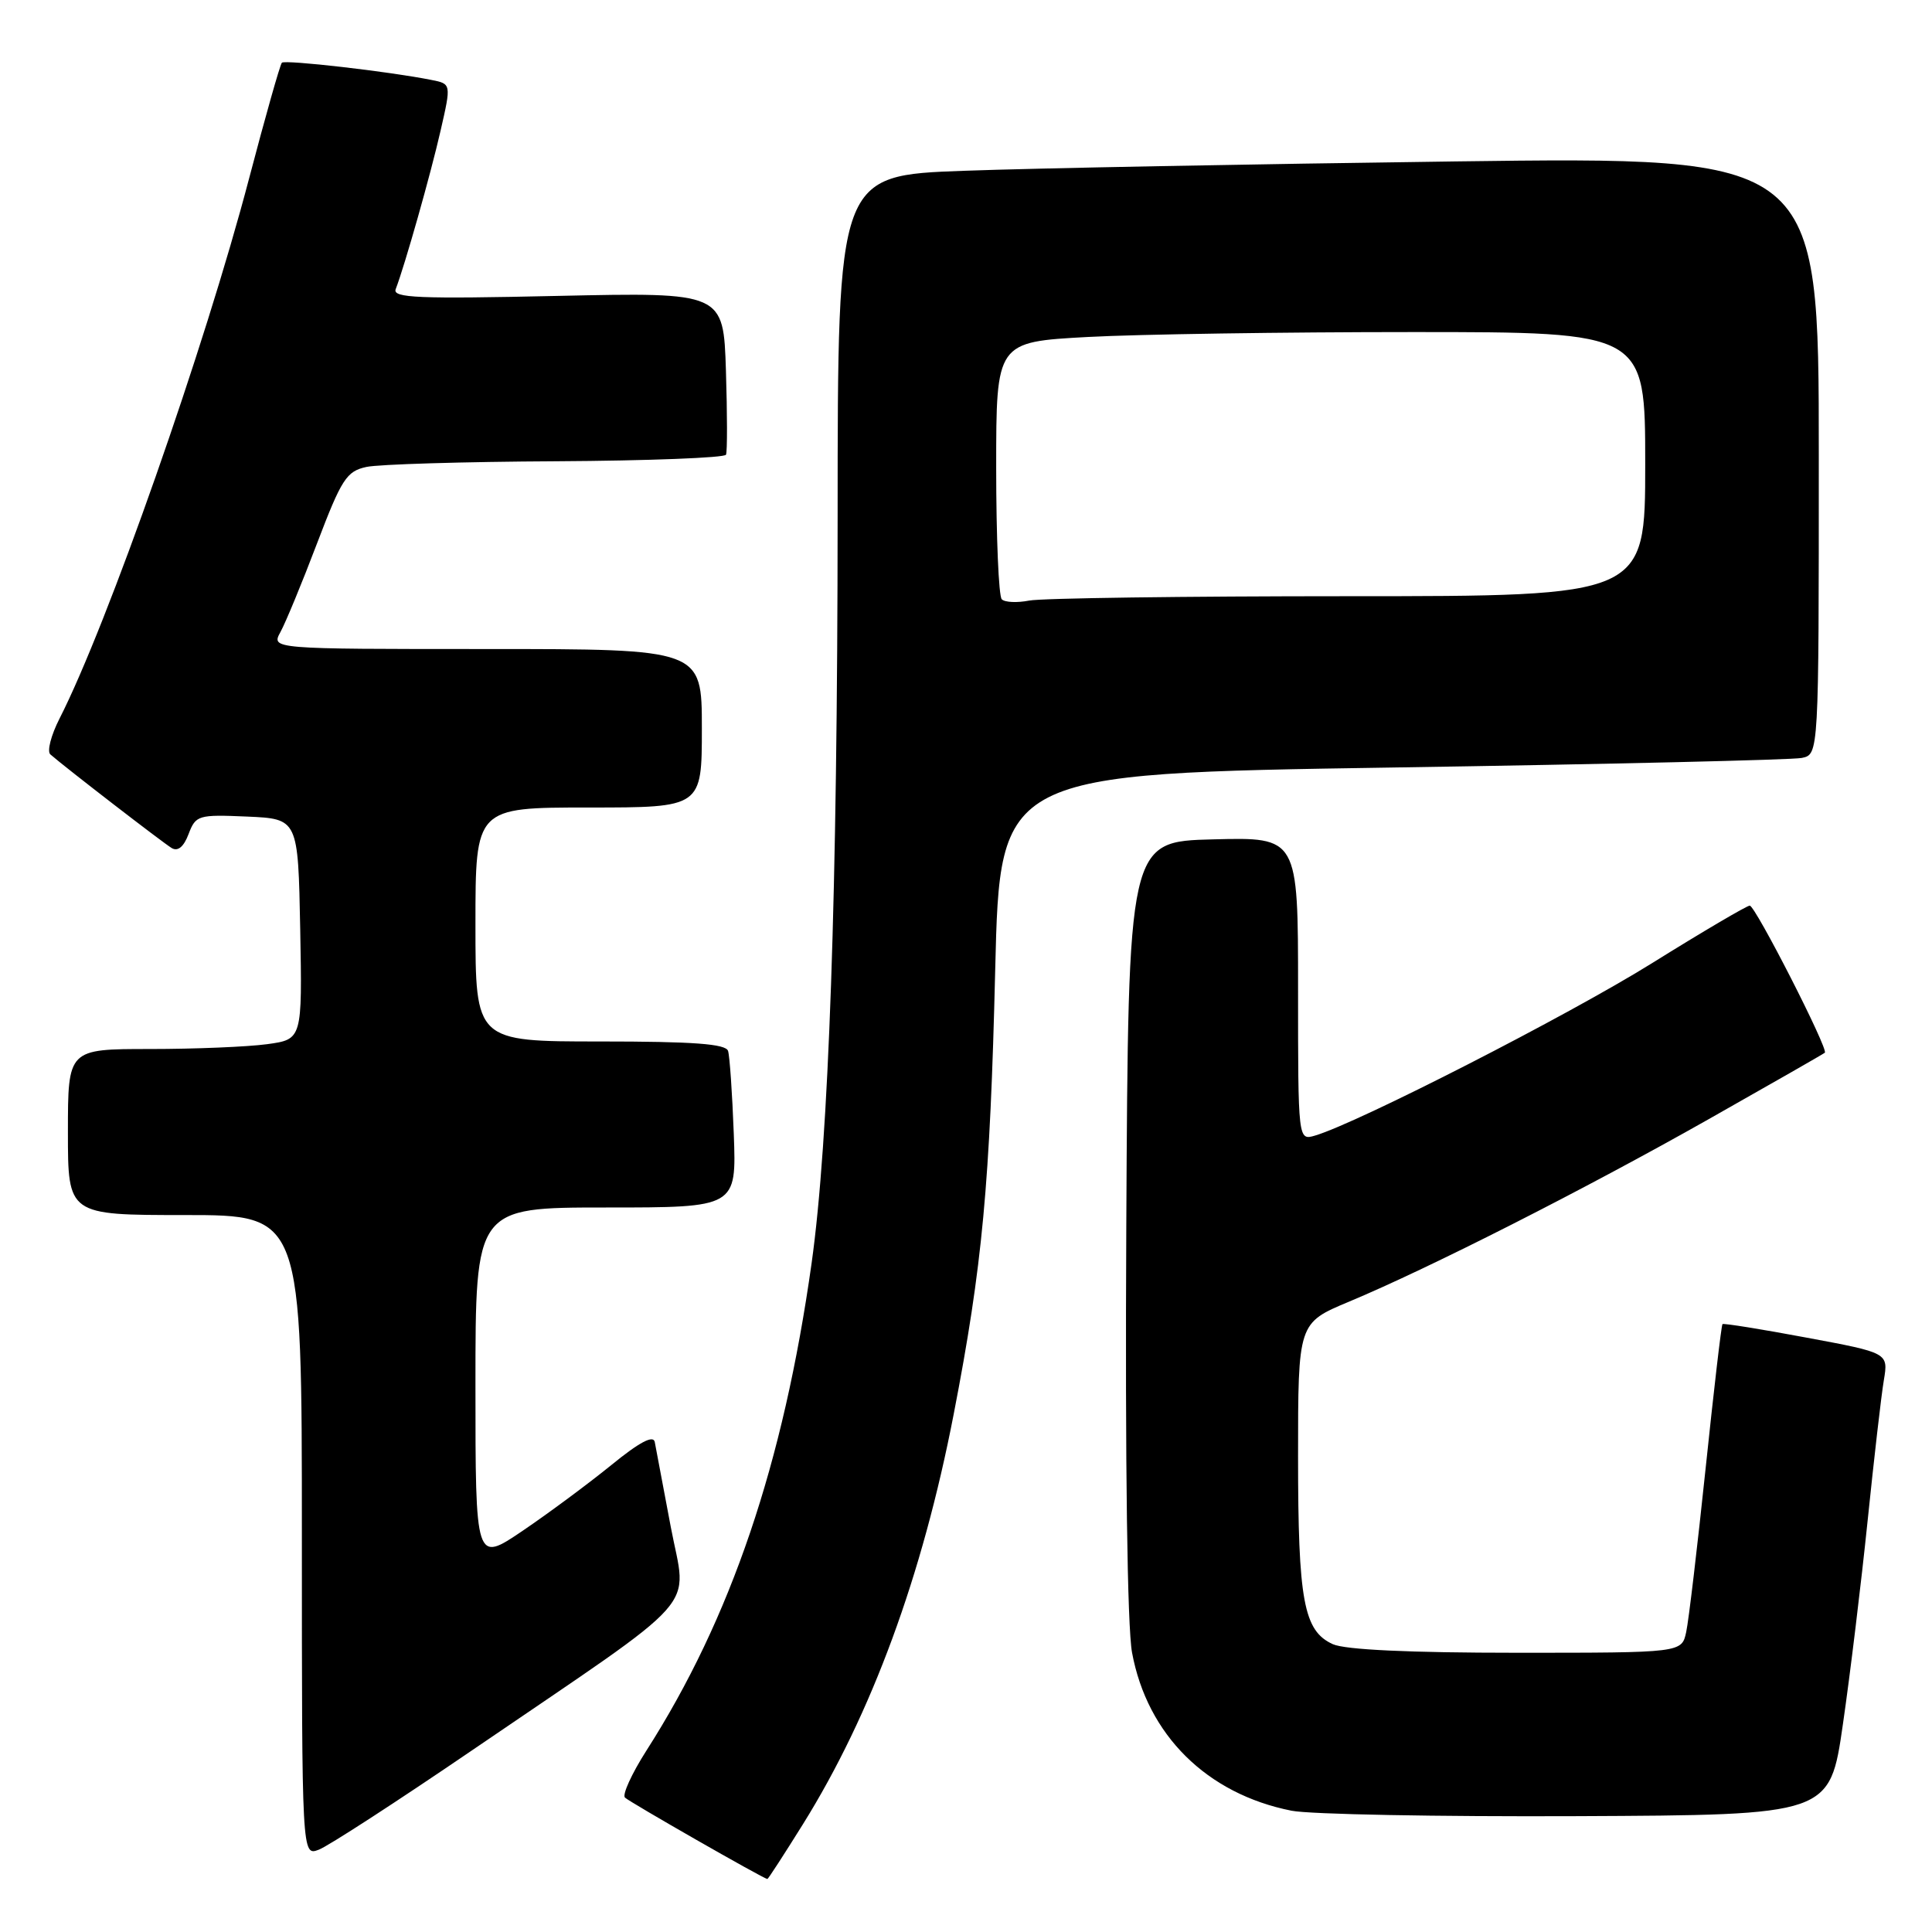 <?xml version="1.0" encoding="UTF-8" standalone="no"?>
<!DOCTYPE svg PUBLIC "-//W3C//DTD SVG 1.1//EN" "http://www.w3.org/Graphics/SVG/1.1/DTD/svg11.dtd" >
<svg xmlns="http://www.w3.org/2000/svg" xmlns:xlink="http://www.w3.org/1999/xlink" version="1.1" viewBox="0 0 256 256">
 <g >
 <path fill="currentColor"
d=" M 106.38 241.74 C 115.48 227.14 122.22 208.82 126.37 187.38 C 130.17 167.78 131.19 156.86 131.87 128.50 C 132.50 102.50 132.50 102.50 184.50 101.70 C 213.10 101.26 237.51 100.69 238.75 100.43 C 241.00 99.96 241.00 99.96 241.00 60.36 C 241.00 20.76 241.00 20.76 192.75 21.39 C 166.21 21.74 136.96 22.29 127.75 22.63 C 111.00 23.23 111.00 23.23 110.99 68.36 C 110.97 118.24 109.83 151.07 107.54 167.39 C 103.81 193.92 96.86 214.45 85.63 232.00 C 83.70 235.03 82.43 237.81 82.81 238.19 C 83.39 238.77 101.15 248.93 101.68 248.98 C 101.78 248.99 103.89 245.73 106.38 241.74 Z  M 62.50 231.96 C 93.71 210.67 91.02 213.70 88.88 202.32 C 87.86 196.92 86.91 191.86 86.76 191.08 C 86.58 190.11 84.74 191.08 81.00 194.13 C 77.97 196.59 72.69 200.51 69.25 202.84 C 63.00 207.07 63.00 207.07 63.00 183.54 C 63.00 160.00 63.00 160.00 80.30 160.00 C 97.59 160.00 97.59 160.00 97.23 150.25 C 97.03 144.89 96.69 139.94 96.47 139.25 C 96.17 138.32 91.87 138.00 79.53 138.00 C 63.00 138.00 63.00 138.00 63.00 122.50 C 63.00 107.00 63.00 107.00 78.00 107.00 C 93.00 107.00 93.00 107.00 93.00 96.50 C 93.00 86.00 93.00 86.00 64.46 86.00 C 35.93 86.00 35.93 86.00 37.16 83.75 C 37.84 82.51 40.03 77.22 42.01 72.00 C 45.26 63.46 45.92 62.44 48.56 61.87 C 50.18 61.52 61.49 61.18 73.69 61.12 C 85.90 61.05 96.03 60.66 96.20 60.25 C 96.38 59.84 96.37 54.83 96.19 49.11 C 95.86 38.73 95.86 38.73 73.88 39.21 C 55.43 39.62 51.99 39.48 52.43 38.32 C 53.65 35.14 57.07 23.06 58.38 17.31 C 59.80 11.11 59.80 11.11 57.15 10.59 C 51.61 9.48 37.77 7.89 37.35 8.31 C 37.11 8.56 35.16 15.45 33.01 23.63 C 27.16 45.94 14.23 82.79 7.88 95.23 C 6.76 97.43 6.21 99.56 6.67 99.96 C 8.63 101.68 21.61 111.69 22.75 112.37 C 23.57 112.86 24.35 112.21 24.99 110.51 C 25.94 108.02 26.26 107.92 32.74 108.20 C 39.50 108.50 39.50 108.50 39.78 123.11 C 40.05 137.72 40.05 137.72 35.39 138.36 C 32.82 138.71 25.83 139.00 19.86 139.00 C 9.00 139.00 9.00 139.00 9.00 150.00 C 9.00 161.00 9.00 161.00 24.50 161.00 C 40.00 161.00 40.00 161.00 40.00 203.48 C 40.00 245.95 40.00 245.95 42.25 245.09 C 43.49 244.62 52.60 238.71 62.50 231.96 Z  M 244.19 228.50 C 245.15 221.90 246.62 209.75 247.47 201.50 C 248.32 193.25 249.28 184.87 249.62 182.88 C 250.22 179.26 250.22 179.26 239.36 177.24 C 233.39 176.12 228.38 175.32 228.24 175.45 C 228.09 175.58 227.09 184.20 226.00 194.60 C 224.91 204.99 223.76 214.74 223.43 216.25 C 222.84 219.00 222.84 219.00 200.97 219.00 C 186.75 219.00 178.22 218.60 176.60 217.86 C 172.74 216.10 172.00 212.12 172.00 193.00 C 172.00 175.30 172.00 175.30 178.75 172.48 C 189.38 168.04 209.98 157.59 226.42 148.29 C 234.71 143.60 241.64 139.64 241.80 139.49 C 242.31 139.05 232.59 120.00 231.85 120.00 C 231.47 120.00 225.60 123.45 218.83 127.67 C 207.72 134.58 179.94 148.79 174.25 150.47 C 172.00 151.13 172.00 151.13 172.00 131.03 C 172.00 110.93 172.00 110.93 160.75 111.22 C 149.50 111.50 149.50 111.50 149.24 162.47 C 149.08 194.05 149.37 215.55 150.00 218.97 C 152.02 229.89 159.90 237.70 171.14 239.93 C 173.54 240.41 190.57 240.73 208.98 240.65 C 242.46 240.50 242.46 240.50 244.19 228.50 Z  M 132.74 79.41 C 132.33 79.00 132.00 71.16 132.00 61.99 C 132.00 45.31 132.00 45.31 144.16 44.65 C 150.84 44.29 170.19 44.00 187.16 44.00 C 218.00 44.00 218.00 44.00 218.00 61.50 C 218.00 79.00 218.00 79.00 178.62 79.00 C 156.97 79.00 137.95 79.26 136.37 79.58 C 134.78 79.89 133.15 79.82 132.74 79.41 Z "/>
</g>
</svg>